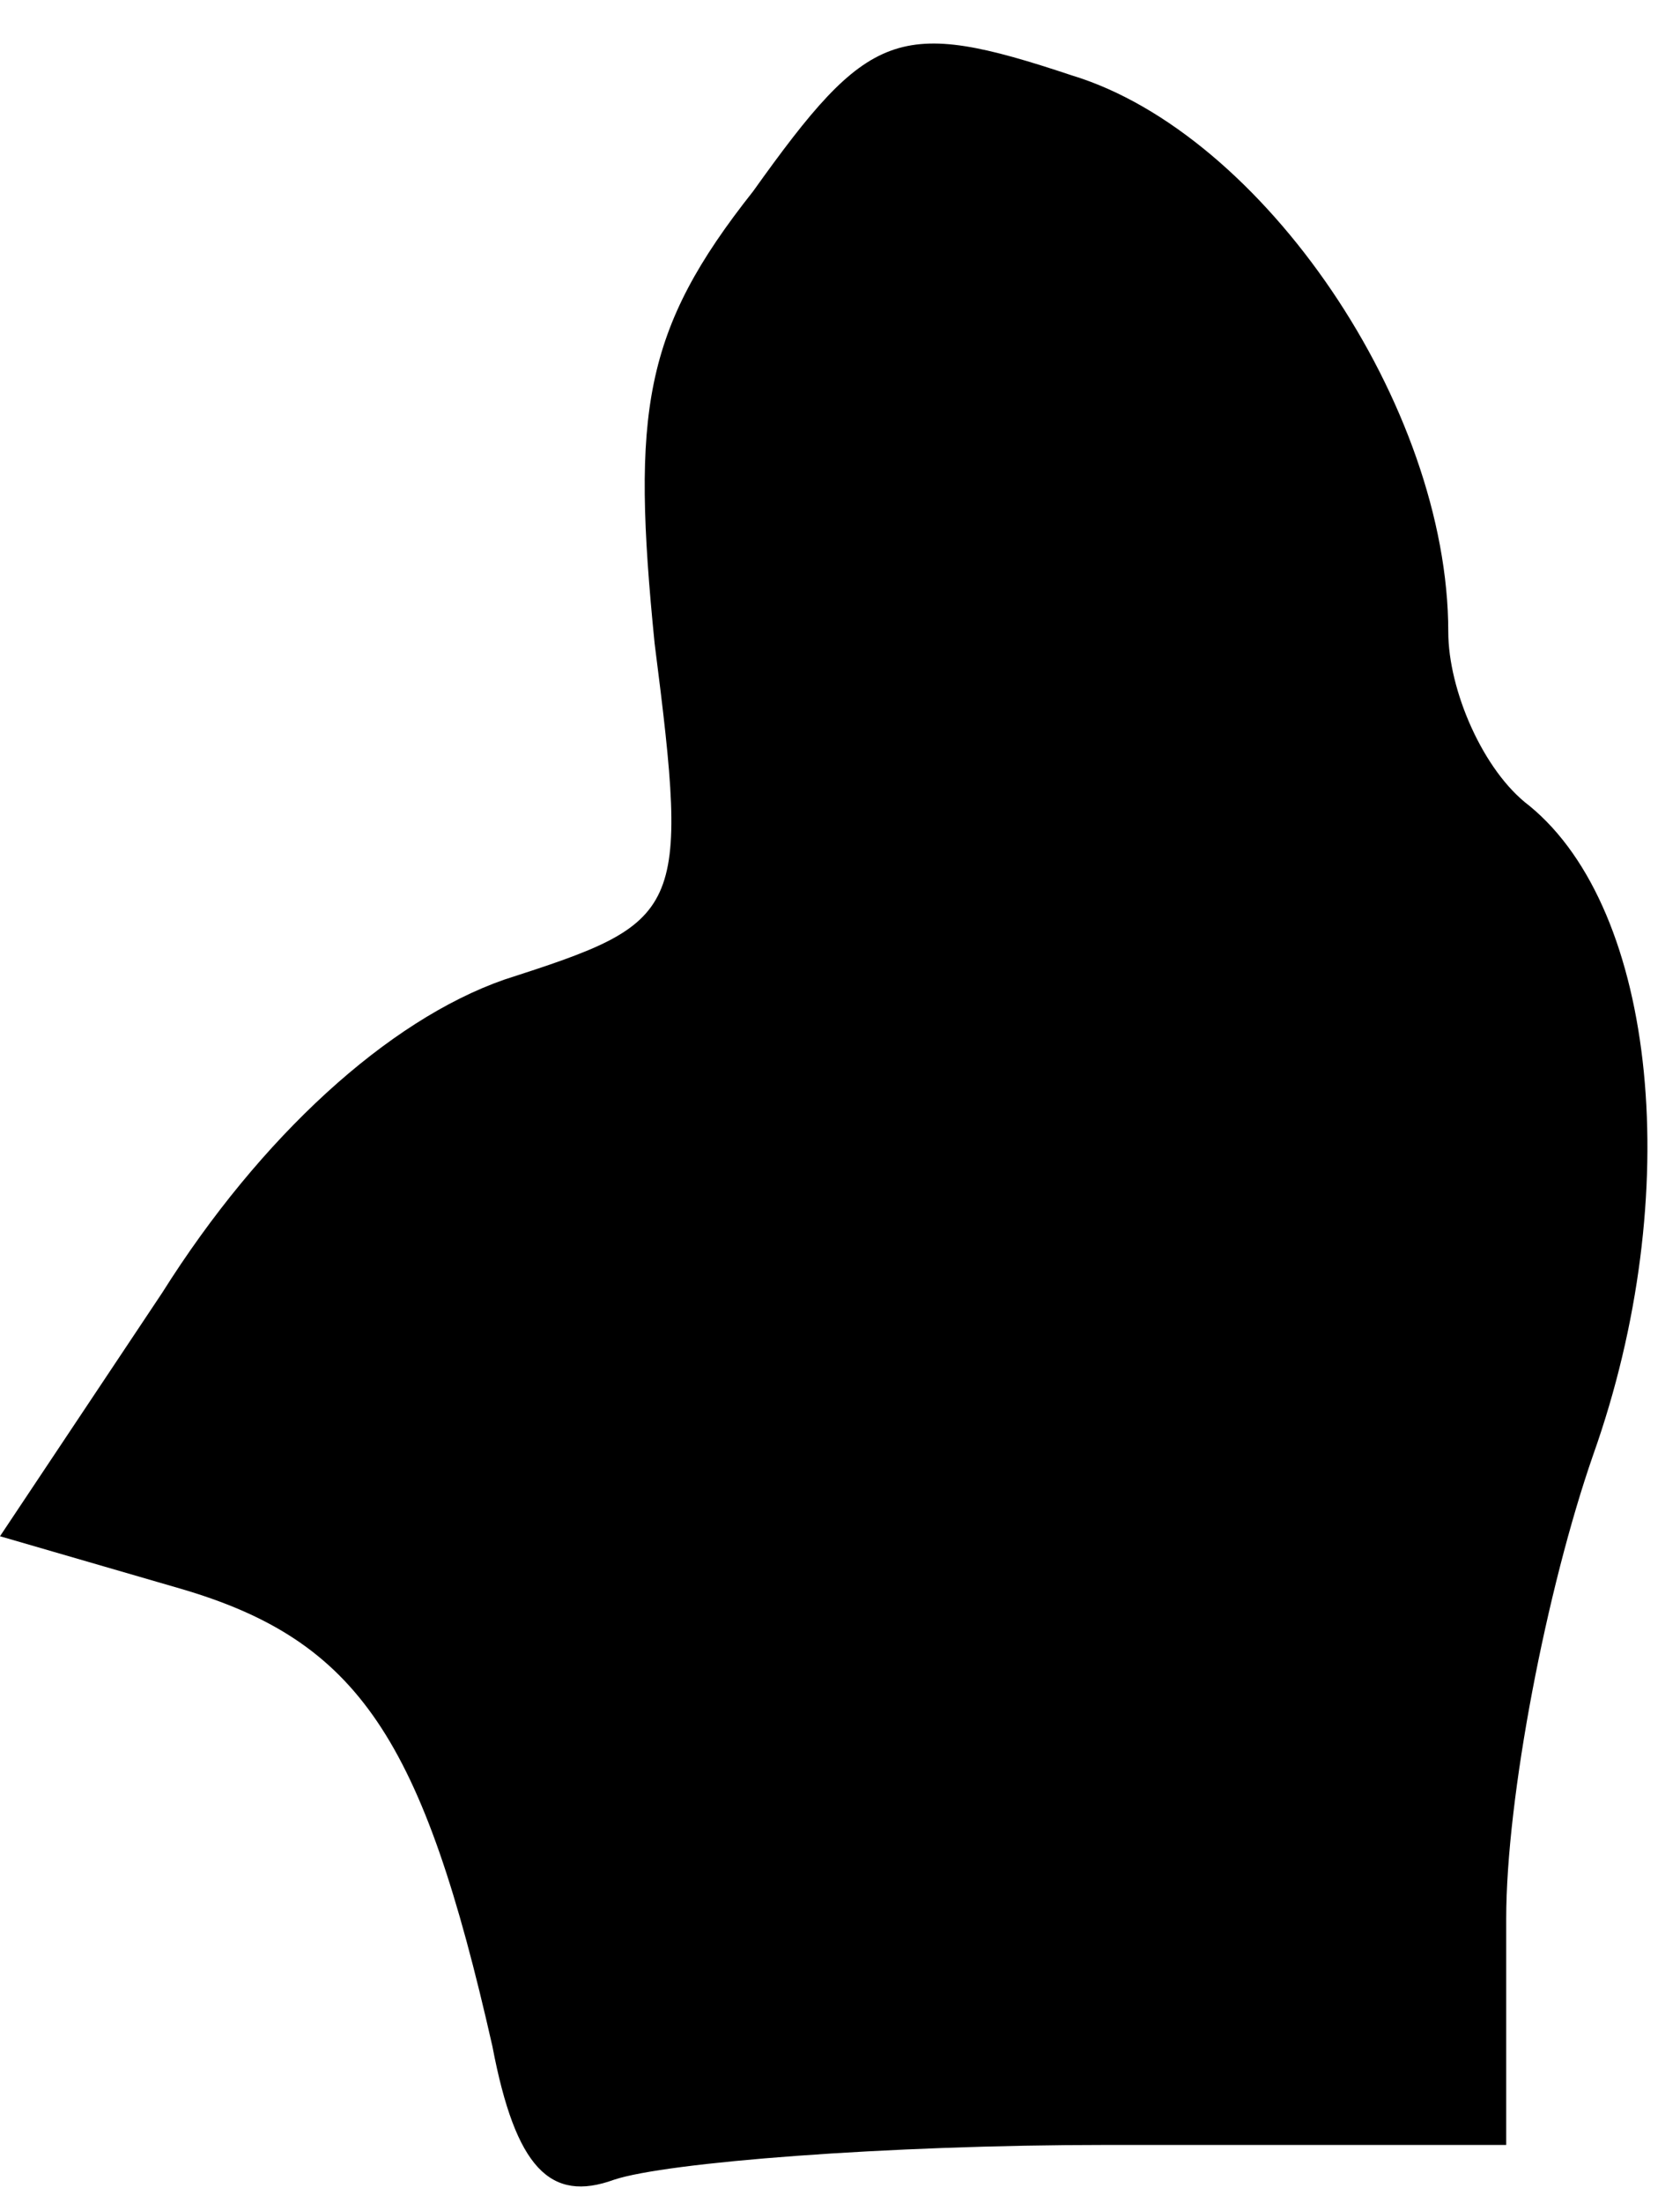 <?xml version="1.0" standalone="no"?>
<!DOCTYPE svg PUBLIC "-//W3C//DTD SVG 20010904//EN"
 "http://www.w3.org/TR/2001/REC-SVG-20010904/DTD/svg10.dtd">
<svg version="1.0" xmlns="http://www.w3.org/2000/svg"
 width="29pt" height="38pt" viewBox="0 0 29 38"
 preserveAspectRatio="xMidYMid meet">
<g transform="translate(0,38) scale(0.1,-0.1)"
fill="#000000" stroke="none">
<path fill="#000000" stroke="none" d="M130 347 c-19 -24 -21 -38 -17 -78 6
-47 5 -48 -26 -58 -20 -7 -42 -27 -59 -54 l-28 -42 31 -9 c31 -9 42 -26 54
-79 4 -21 10 -27 21 -23 9 3 47 6 85 6 l69 0 0 39 c0 21 7 57 15 80 16 45 11
94 -11 112 -8 6 -14 20 -14 30 0 39 -32 86 -65 96 -30 10 -35 8 -55 -20z"/>
</g>
</svg>
